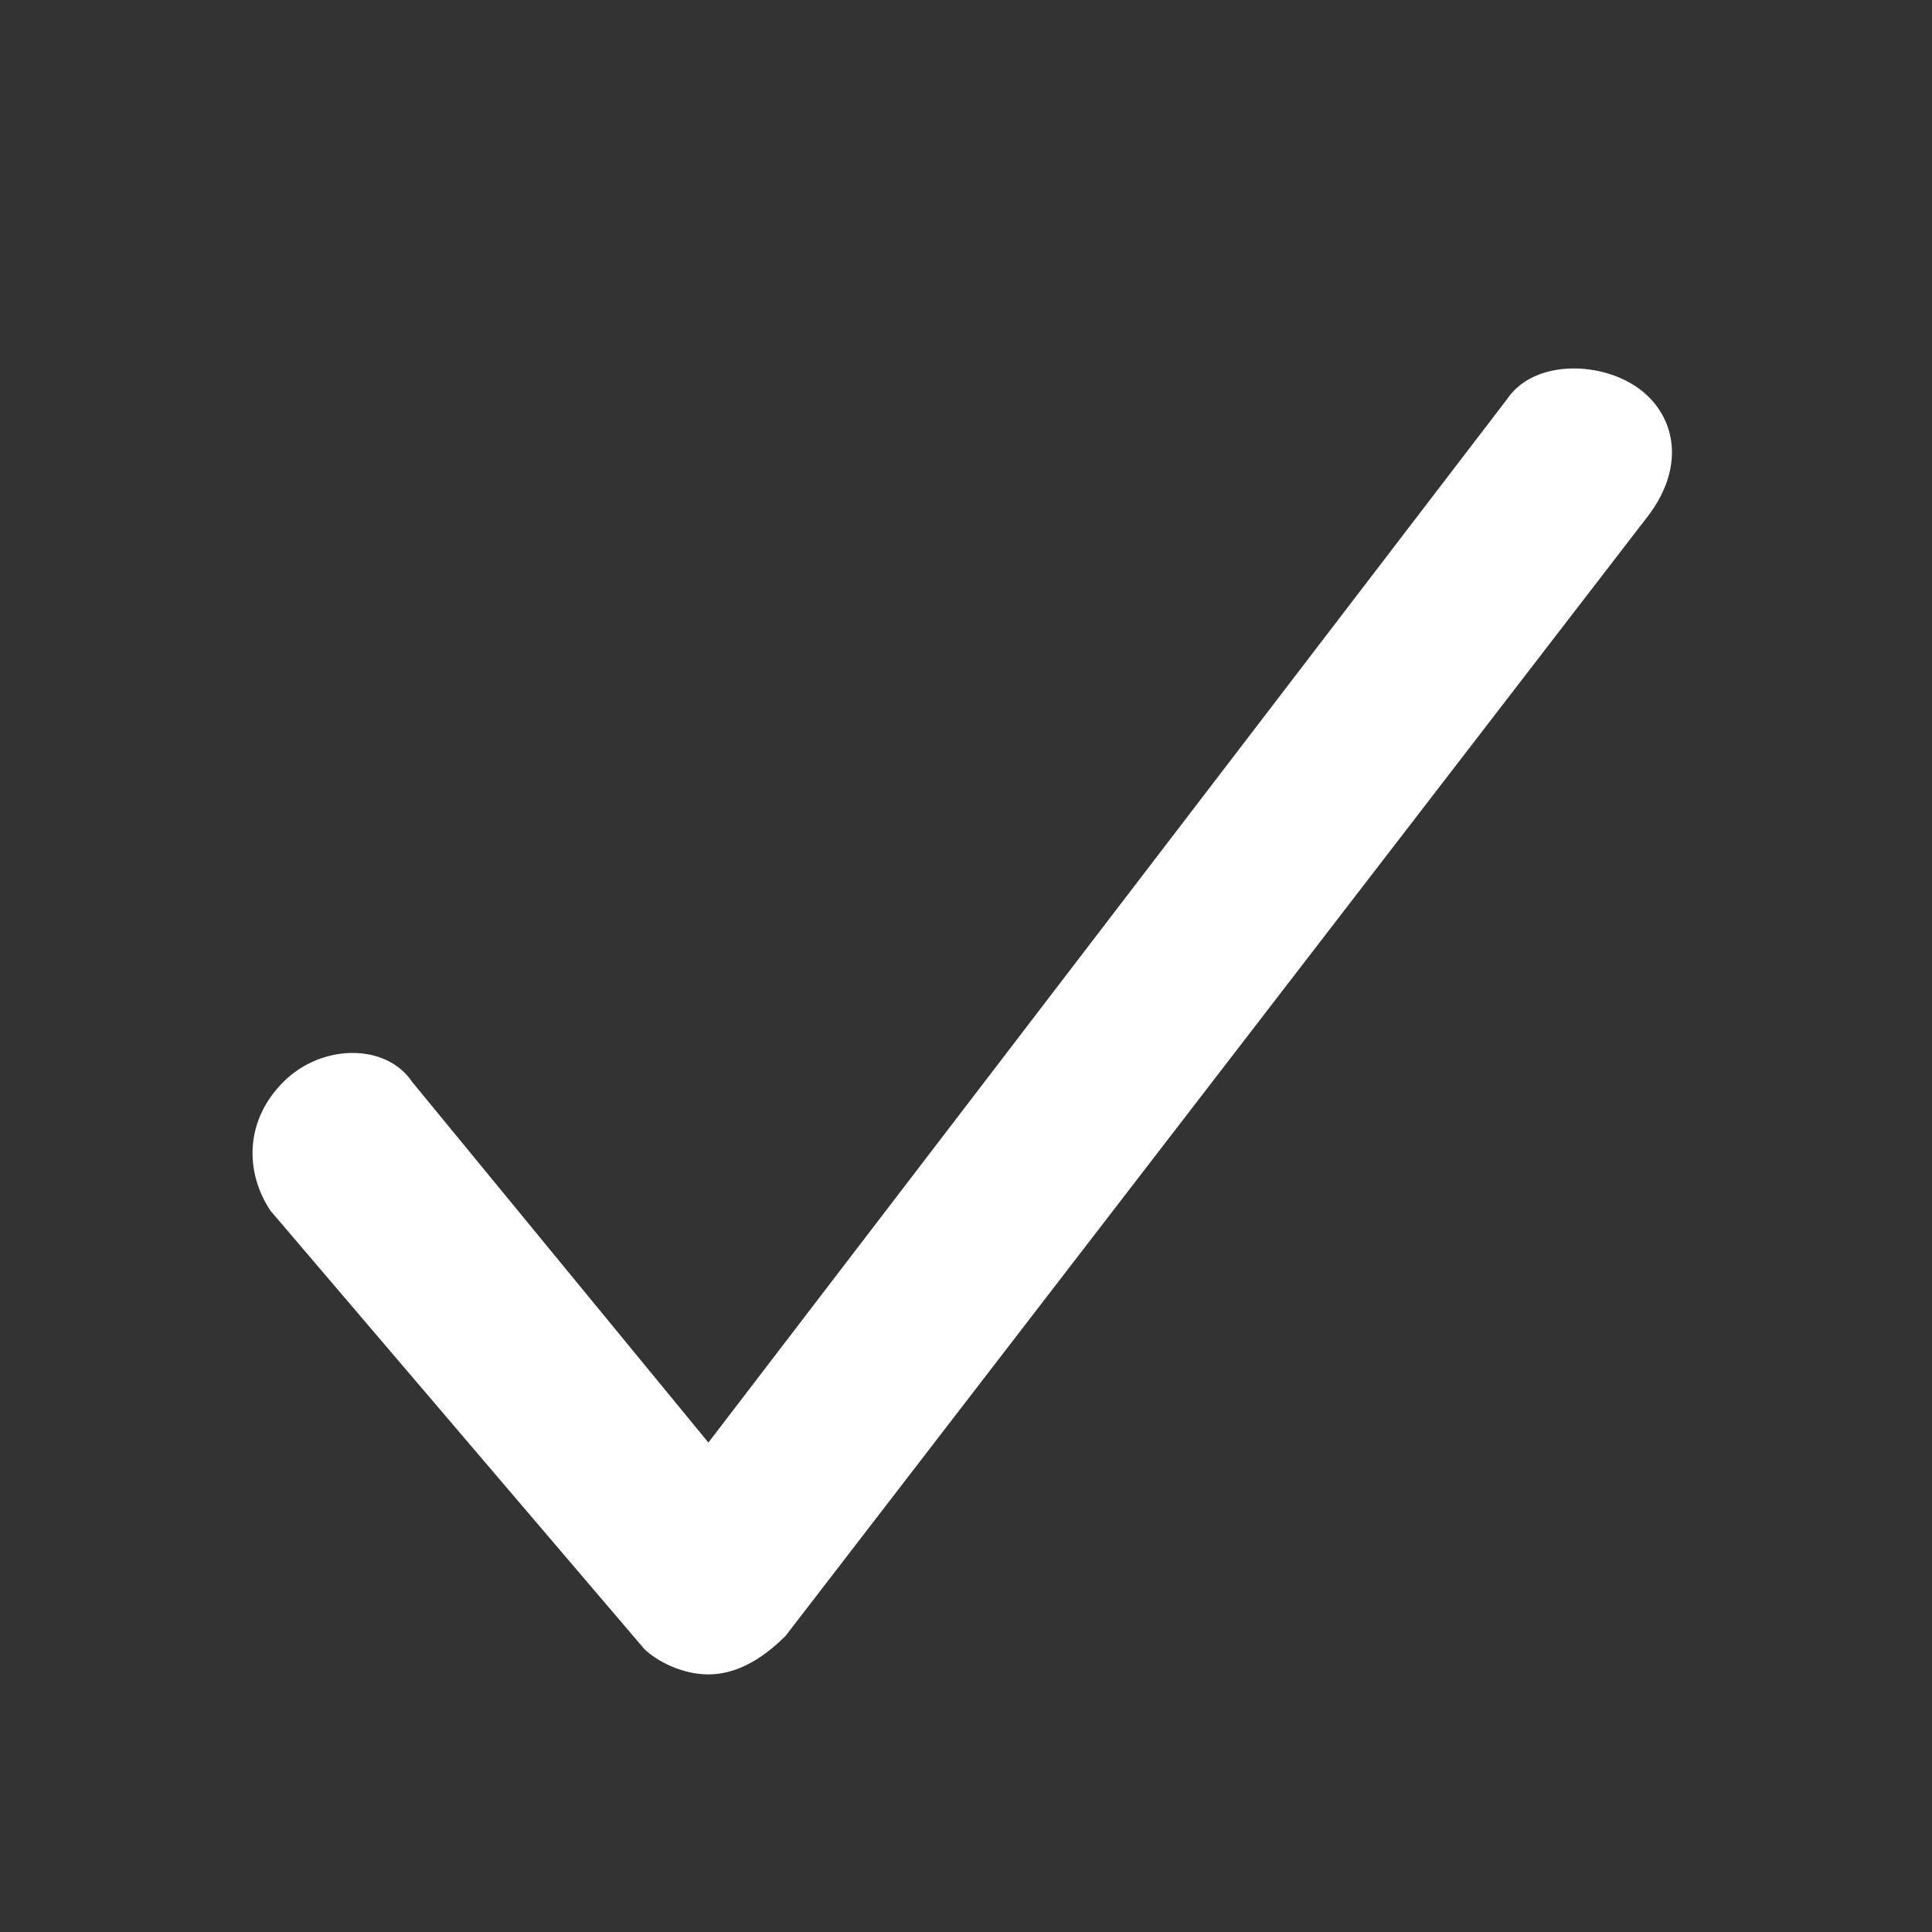 <?xml version="1.0" encoding="utf-8"?>
<!-- Generator: Adobe Illustrator 19.1.0, SVG Export Plug-In . SVG Version: 6.00 Build 0)  -->
<svg version="1.1" id="Layer_1" xmlns="http://www.w3.org/2000/svg" xmlns:xlink="http://www.w3.org/1999/xlink" x="0px" y="0px"
	 viewBox="0 0 15 15" style="enable-background:new 0 0 15 15;" xml:space="preserve">
<rect x="0" y="0" width="15" height="15" fill="#333333" stroke="none"/>
<style type="text/css">
	.st0{fill:#FFFFFF;}
</style>
<path class="st0" d="M12.7,3c-0.3-0.2-0.8-0.2-1,0.1l-6.2,8.1L3.2,8.4C3,8.1,2.5,8.1,2.2,8.4c-0.3,0.3-0.3,0.7-0.1,1L5,12.8
	C5.1,12.9,5.3,13,5.5,13c0,0,0,0,0,0c0.2,0,0.4-0.1,0.6-0.3L12.8,4C13.1,3.6,13,3.2,12.7,3z"/>
</svg>
